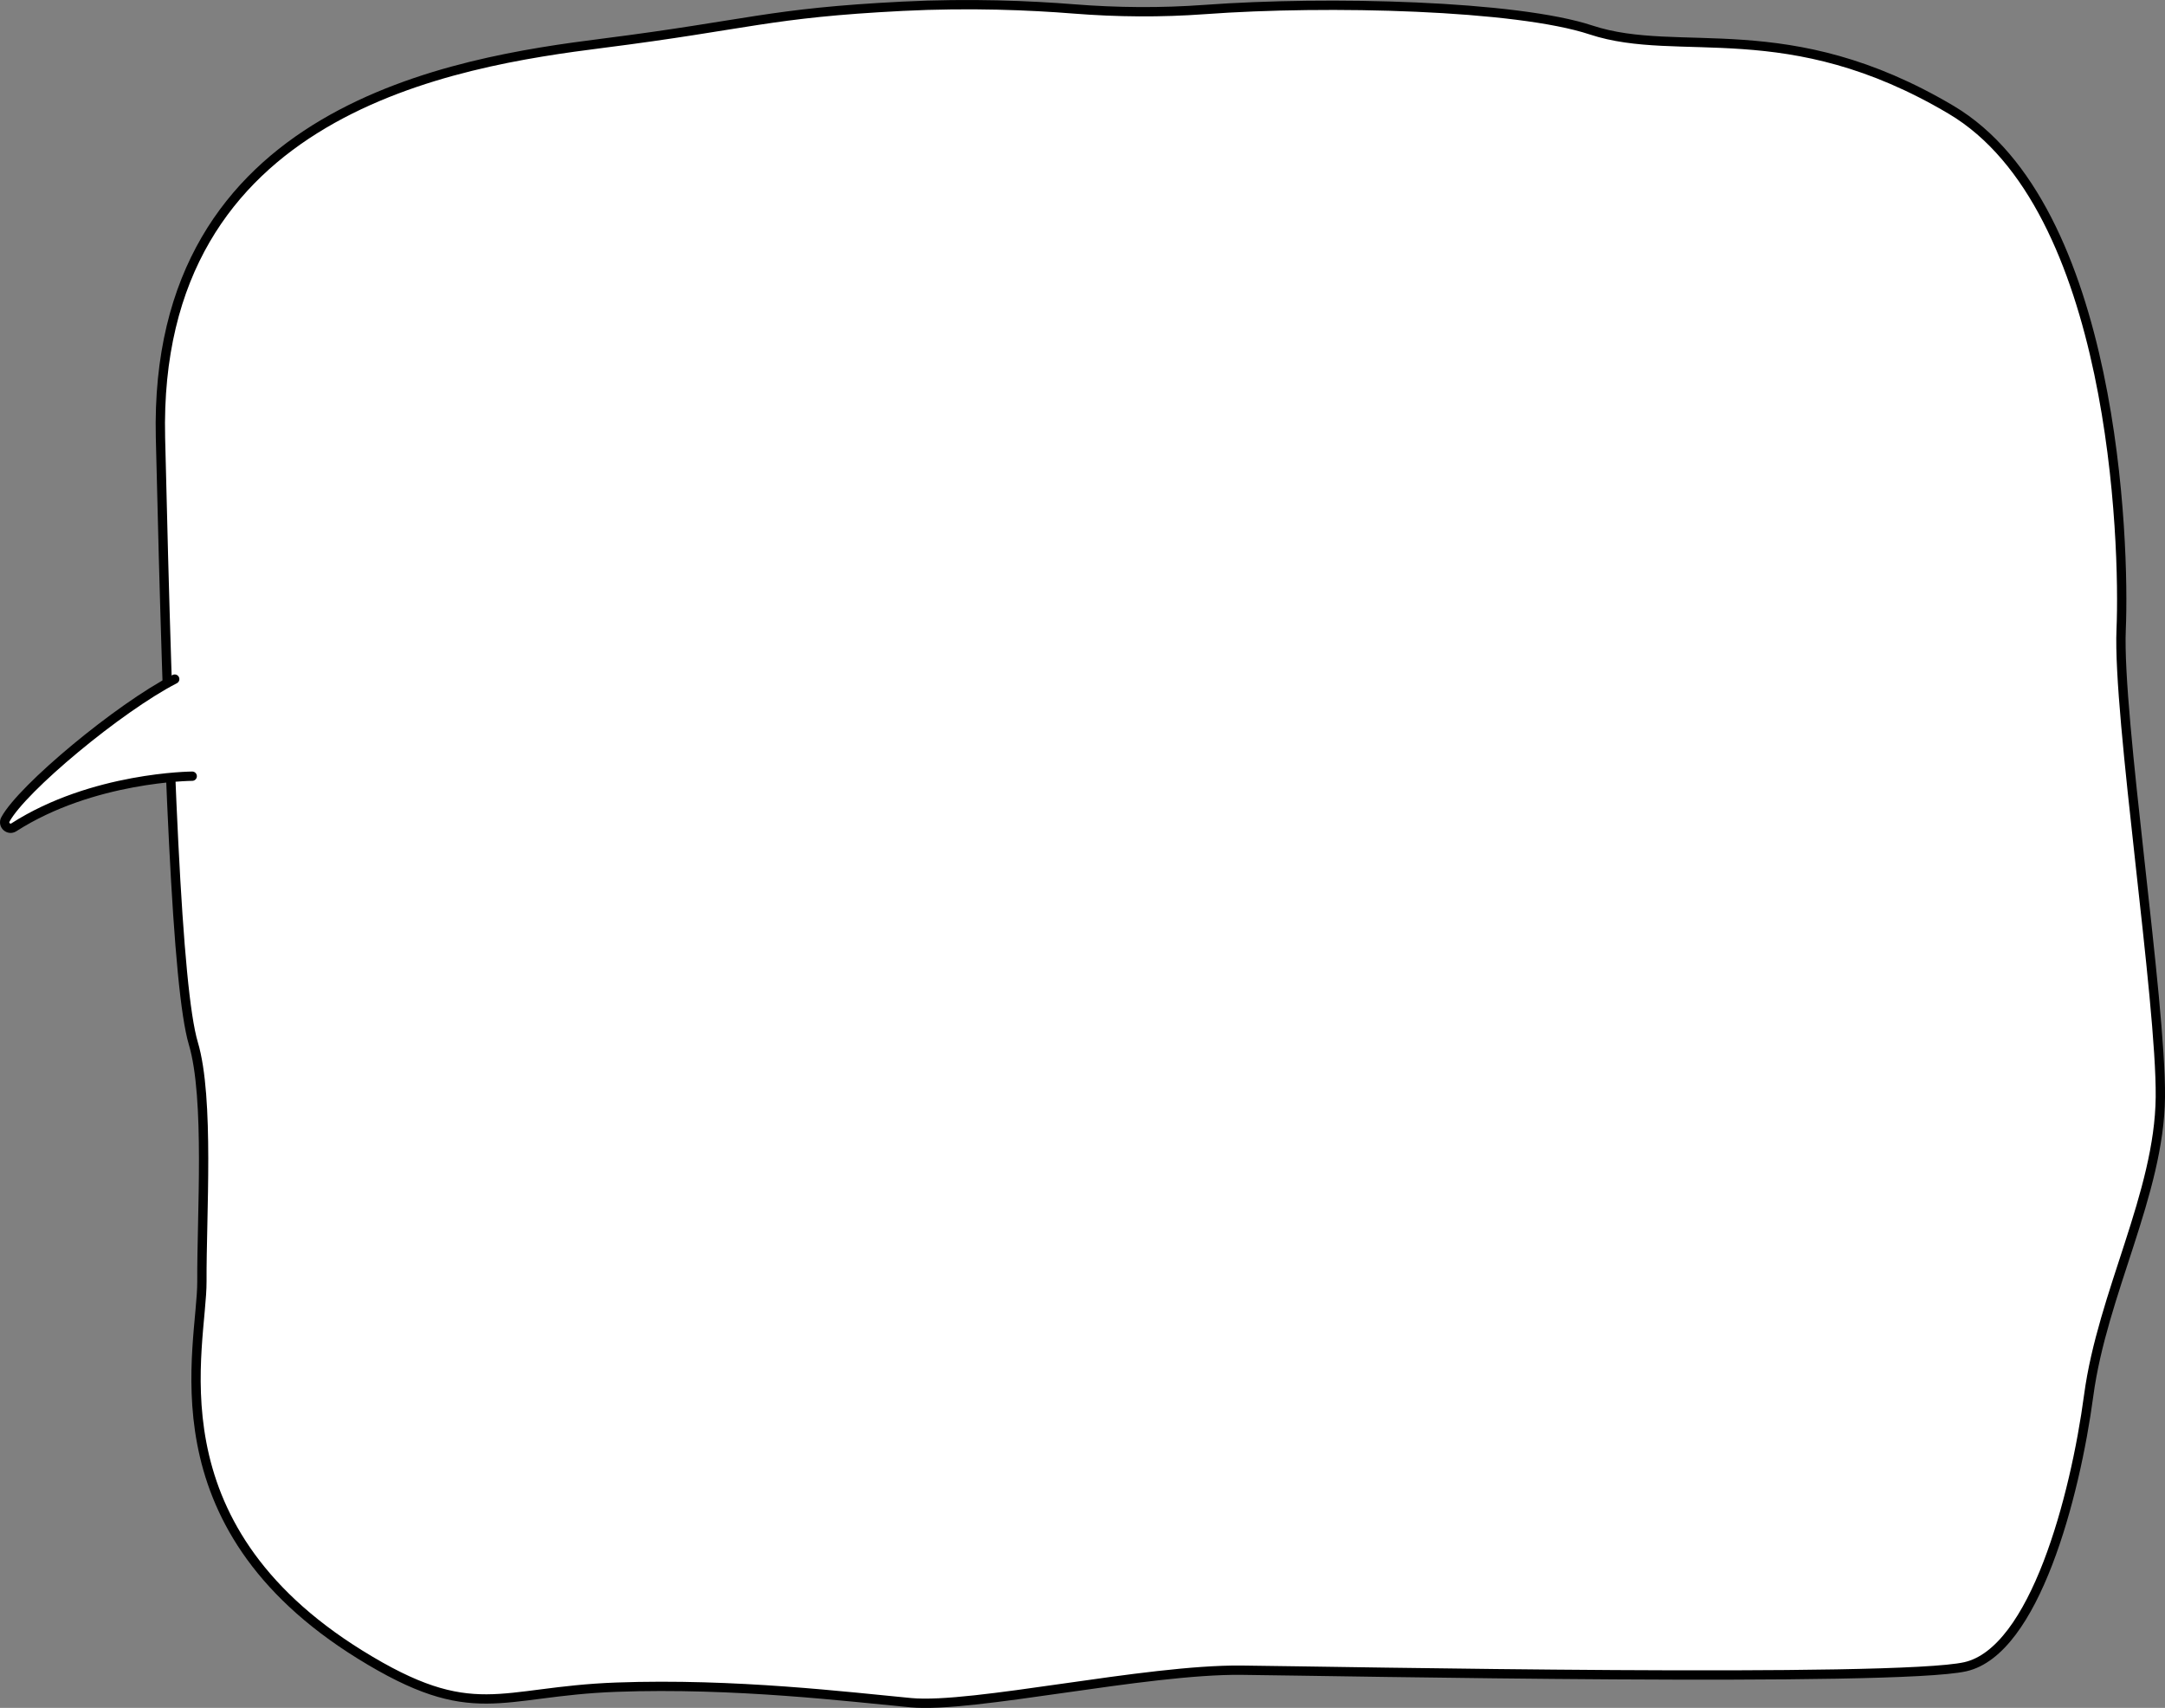 <?xml version="1.0" encoding="UTF-8"?>
<svg id="Layer_2" data-name="Layer 2" xmlns="http://www.w3.org/2000/svg" viewBox="0 0 697.64 550.26">
  <rect x="0" y="0" width="697.64" height="550.26" fill="#808080" stroke="none"/>
  <defs>
    <style>
      .cls-1 {
        stroke-linecap: round;
      }

      .cls-1, .cls-2 {
        fill: #fff;
        stroke: #000;
        stroke-miterlimit: 10;
        stroke-width: 3px;
      }
    </style>
  </defs>
  <g id="Layer_1-2" data-name="Layer 1">
    <g>
      <path class="cls-2" d="M388.18,3.07c-14.07,1.03-28.18.92-42.24-.2-13.88-1.11-33.31-1.95-55.13-.85-43.13,2.18-49.29,5.92-96.59,11.92-47.3,6-145.01,20.88-142.51,127.08s5.34,177.46,10.59,195.15c5.26,17.69,2.65,55.62,2.76,76.64s-17.22,77.99,50.95,120.27c36.69,22.75,44.54,11.9,82.63,10.51s74.93,3.13,94.87,5c19.94,1.87,75.52-10.79,106.54-10.47s211.02,3.94,233.26-1.12,35.34-54.55,39.74-87.4,22.78-65.09,23.09-96.11c.31-31.01-13.82-122.7-12.63-150.67,1.19-27.97-2.08-136.19-54.8-167.45s-87.39-16.27-116.02-25.71C488.72,1.73,428.01.14,388.18,3.07Z"/>
      <path class="cls-1" d="M61.94,250.08s-32.06.16-57.48,16.47c-1.67,1.07-3.66-.79-2.72-2.53,5.4-10.01,36.52-35.93,54.56-45.22"/>
    </g>
  </g>
</svg>